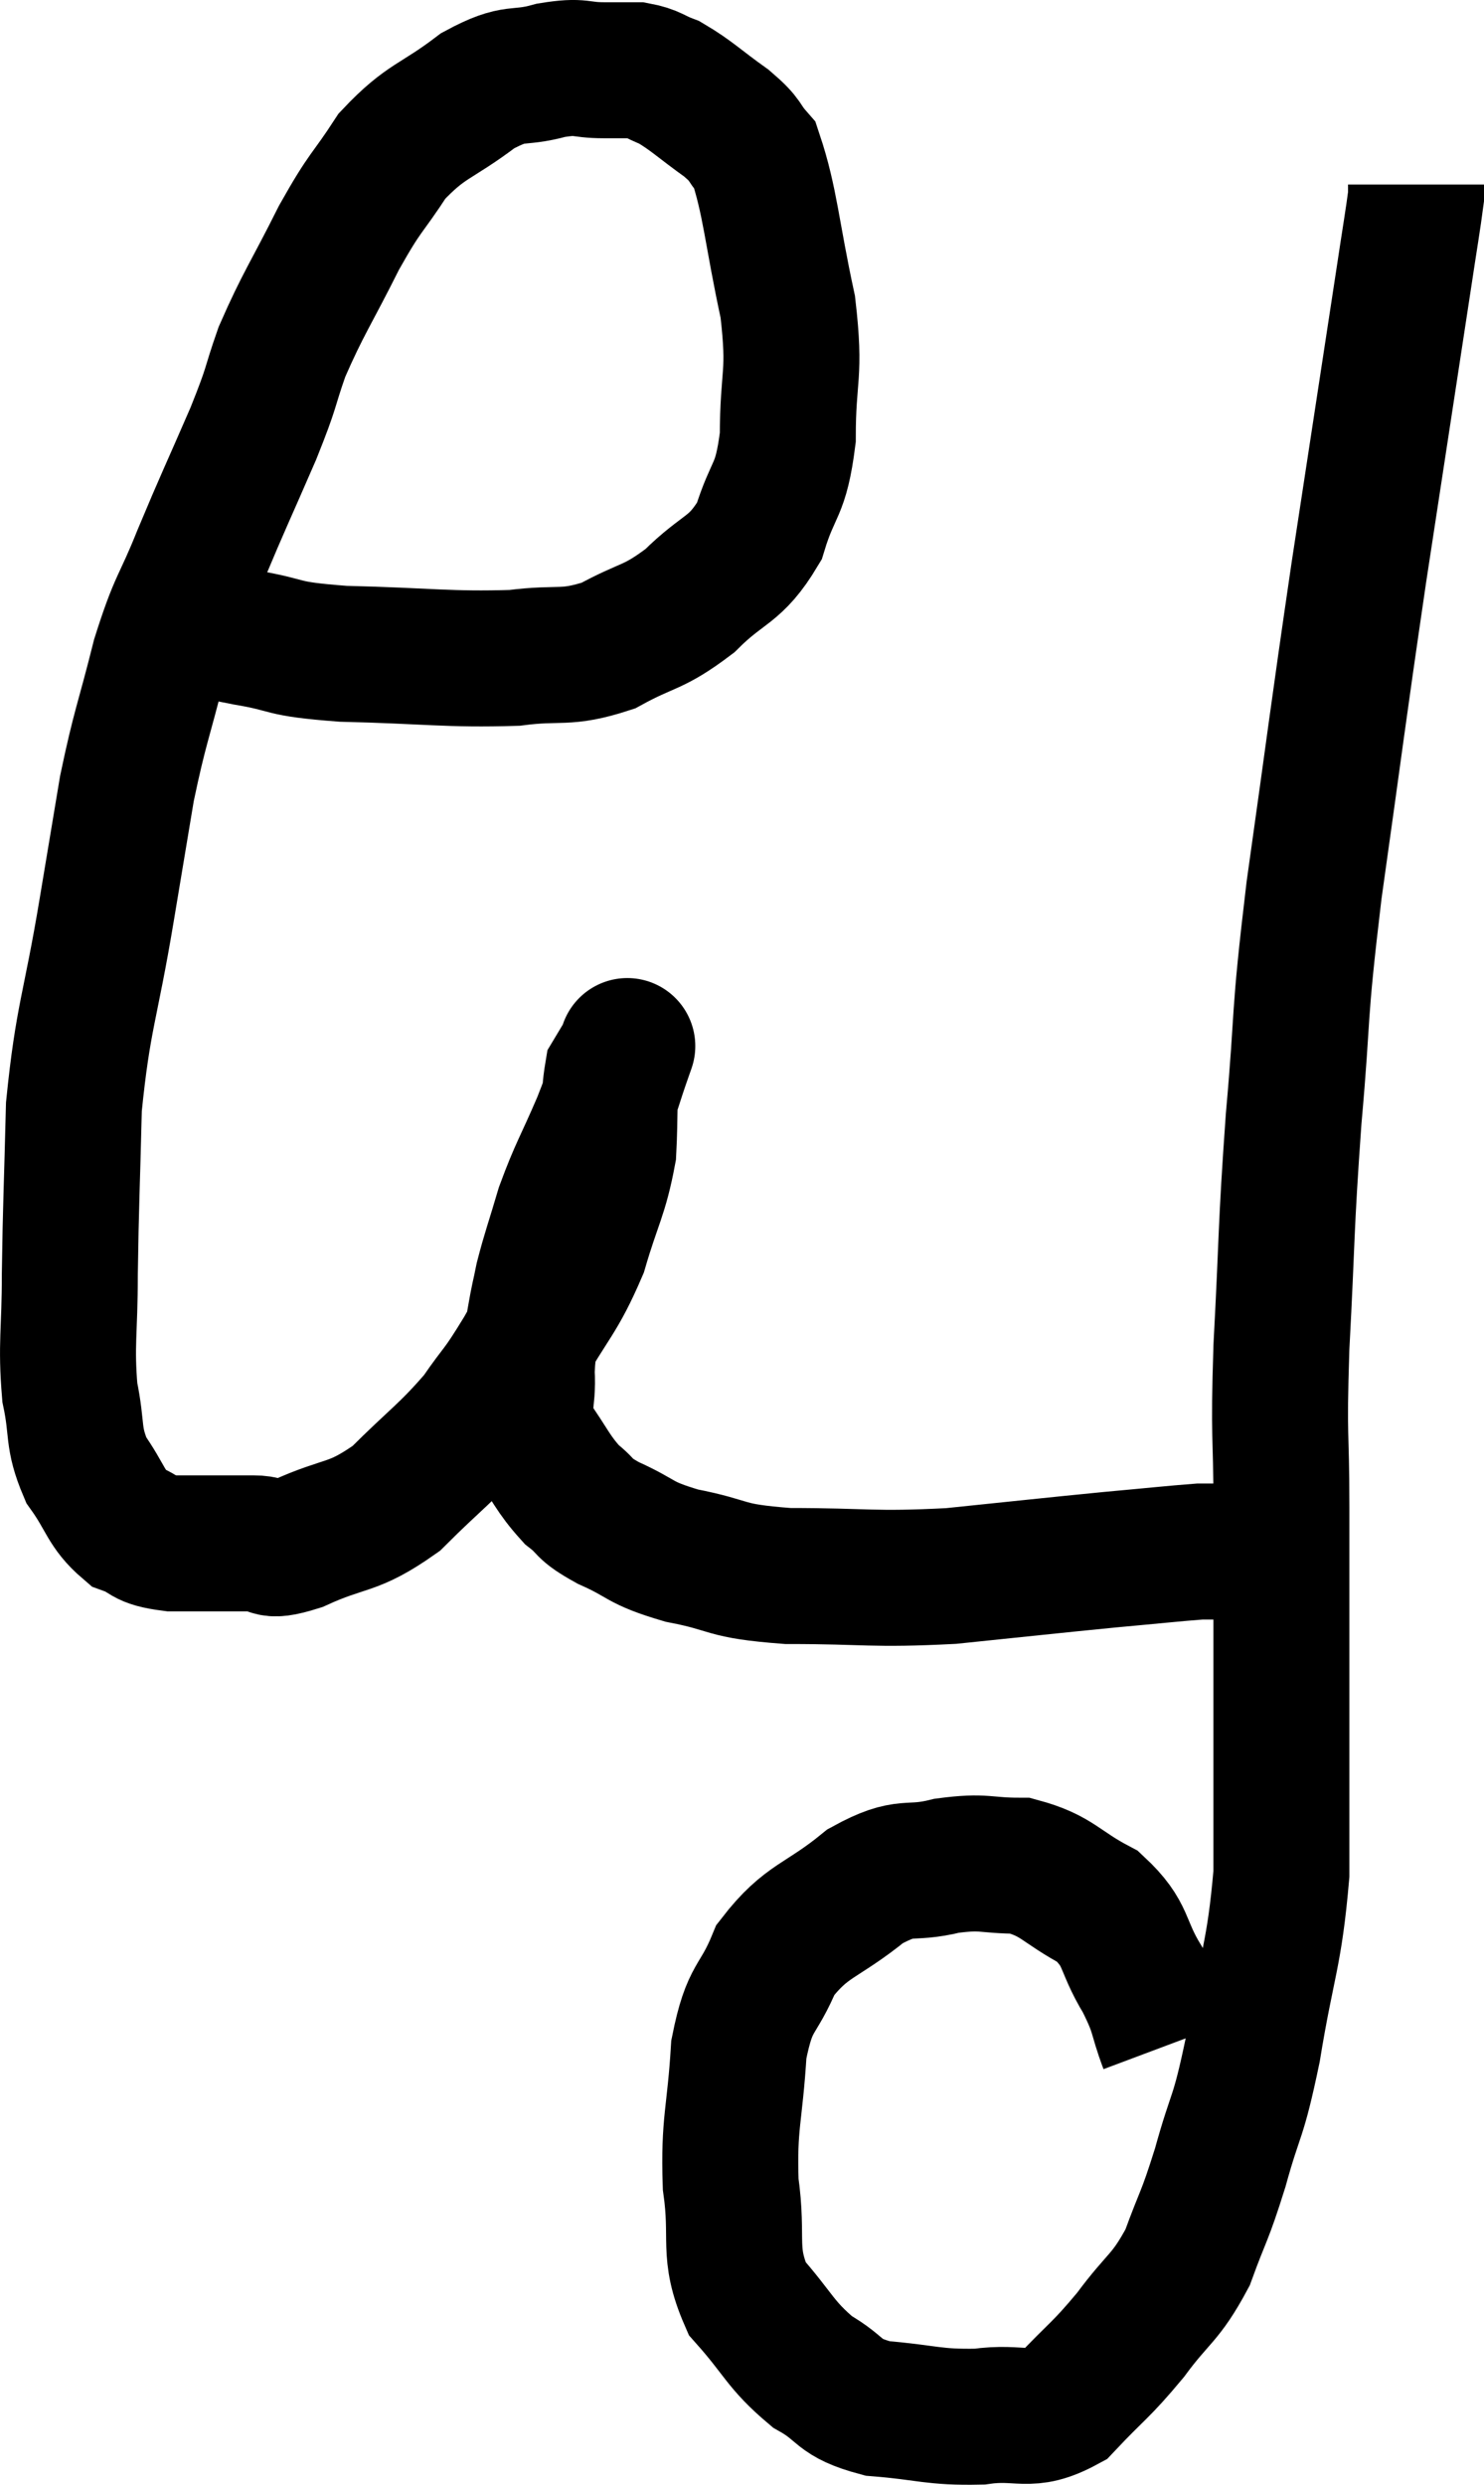 <svg xmlns="http://www.w3.org/2000/svg" viewBox="6.893 5.507 21.827 36.535" width="21.827" height="36.535"><path d="M 9.78 14.7 C 10.14 14.79, 9.96 14.775, 10.5 14.88 C 11.22 15, 10.95 15.045, 11.94 15.12 C 13.2 15.15, 13.485 15.21, 14.46 15.18 C 15.15 15.09, 15.195 15.21, 15.84 15 C 16.44 14.67, 16.485 14.76, 17.04 14.34 C 17.55 13.83, 17.7 13.92, 18.06 13.32 C 18.27 12.63, 18.375 12.765, 18.48 11.94 C 18.48 10.98, 18.6 11.055, 18.48 10.02 C 18.24 8.91, 18.225 8.475, 18 7.8 C 17.79 7.56, 17.895 7.59, 17.58 7.32 C 17.16 7.02, 17.07 6.915, 16.74 6.72 C 16.5 6.63, 16.5 6.585, 16.26 6.54 C 16.02 6.54, 16.095 6.54, 15.78 6.54 C 15.39 6.54, 15.465 6.465, 15 6.54 C 14.46 6.69, 14.505 6.525, 13.92 6.84 C 13.29 7.32, 13.17 7.26, 12.66 7.8 C 12.27 8.4, 12.285 8.28, 11.88 9 C 11.46 9.84, 11.355 9.96, 11.04 10.68 C 10.83 11.28, 10.92 11.13, 10.62 11.88 C 10.23 12.78, 10.185 12.855, 9.84 13.68 C 9.54 14.43, 9.51 14.325, 9.24 15.18 C 9 16.14, 8.955 16.17, 8.76 17.1 C 8.61 18, 8.655 17.73, 8.46 18.9 C 8.22 20.34, 8.115 20.445, 7.98 21.78 C 7.95 23.01, 7.935 23.19, 7.92 24.24 C 7.92 25.11, 7.86 25.26, 7.92 25.98 C 8.04 26.55, 7.95 26.625, 8.16 27.12 C 8.46 27.54, 8.445 27.69, 8.76 27.96 C 9.09 28.08, 8.955 28.14, 9.42 28.2 C 10.02 28.2, 10.155 28.2, 10.62 28.2 C 10.95 28.2, 10.755 28.365, 11.28 28.2 C 12 27.87, 12.06 28.005, 12.72 27.54 C 13.32 26.94, 13.455 26.88, 13.92 26.34 C 14.25 25.86, 14.205 25.995, 14.58 25.38 C 15 24.63, 15.105 24.615, 15.42 23.88 C 15.63 23.16, 15.72 23.085, 15.84 22.44 C 15.87 21.87, 15.84 21.66, 15.9 21.3 C 15.99 21.15, 16.035 21.075, 16.08 21 C 16.08 21, 16.08 21, 16.08 21 C 16.08 21, 16.08 21, 16.08 21 C 16.08 21, 16.08 21, 16.08 21 C 16.08 21, 16.17 20.745, 16.08 21 C 15.9 21.51, 15.945 21.45, 15.72 22.02 C 15.45 22.65, 15.39 22.71, 15.18 23.28 C 15.03 23.79, 14.985 23.895, 14.88 24.3 C 14.82 24.6, 14.82 24.555, 14.76 24.9 C 14.7 25.29, 14.655 25.245, 14.64 25.68 C 14.67 26.16, 14.535 26.19, 14.7 26.64 C 15 27.06, 15.015 27.165, 15.3 27.48 C 15.57 27.69, 15.435 27.675, 15.84 27.9 C 16.38 28.14, 16.26 28.185, 16.92 28.38 C 17.7 28.53, 17.49 28.605, 18.48 28.68 C 19.68 28.68, 19.695 28.74, 20.88 28.68 C 22.05 28.56, 22.305 28.53, 23.22 28.44 C 23.88 28.38, 24.15 28.35, 24.54 28.32 C 24.66 28.32, 24.72 28.32, 24.78 28.32 L 24.78 28.32" fill="none" stroke="black" stroke-width="2"></path><path d="M 24.06 35.58 C 23.88 35.1, 23.955 35.13, 23.7 34.62 C 23.37 34.08, 23.49 33.96, 23.04 33.54 C 22.47 33.24, 22.455 33.09, 21.9 32.94 C 21.36 32.94, 21.39 32.865, 20.82 32.94 C 20.22 33.09, 20.25 32.895, 19.62 33.24 C 18.96 33.78, 18.765 33.72, 18.3 34.32 C 18.03 34.98, 17.925 34.815, 17.76 35.64 C 17.7 36.63, 17.61 36.705, 17.64 37.62 C 17.76 38.46, 17.58 38.61, 17.88 39.3 C 18.36 39.84, 18.36 39.975, 18.84 40.38 C 19.32 40.65, 19.185 40.755, 19.8 40.92 C 20.55 40.98, 20.61 41.055, 21.3 41.04 C 21.93 40.95, 22.005 41.16, 22.56 40.86 C 23.04 40.35, 23.07 40.38, 23.52 39.84 C 23.94 39.27, 24.03 39.315, 24.36 38.7 C 24.6 38.04, 24.6 38.145, 24.84 37.38 C 25.08 36.51, 25.095 36.72, 25.32 35.64 C 25.53 34.35, 25.635 34.275, 25.74 33.06 C 25.74 31.92, 25.74 32.13, 25.74 30.78 C 25.74 29.22, 25.74 29.025, 25.74 27.66 C 25.74 26.49, 25.695 26.745, 25.74 25.32 C 25.83 23.64, 25.8 23.64, 25.92 21.96 C 26.07 20.28, 25.98 20.61, 26.22 18.6 C 26.55 16.26, 26.55 16.17, 26.88 13.92 C 27.21 11.76, 27.33 10.98, 27.54 9.6 C 27.63 9, 27.675 8.745, 27.72 8.4 C 27.72 8.31, 27.72 8.265, 27.72 8.22 C 27.72 8.22, 27.72 8.22, 27.72 8.22 L 27.72 8.22" fill="none" stroke="black" stroke-width="2"></path></svg>